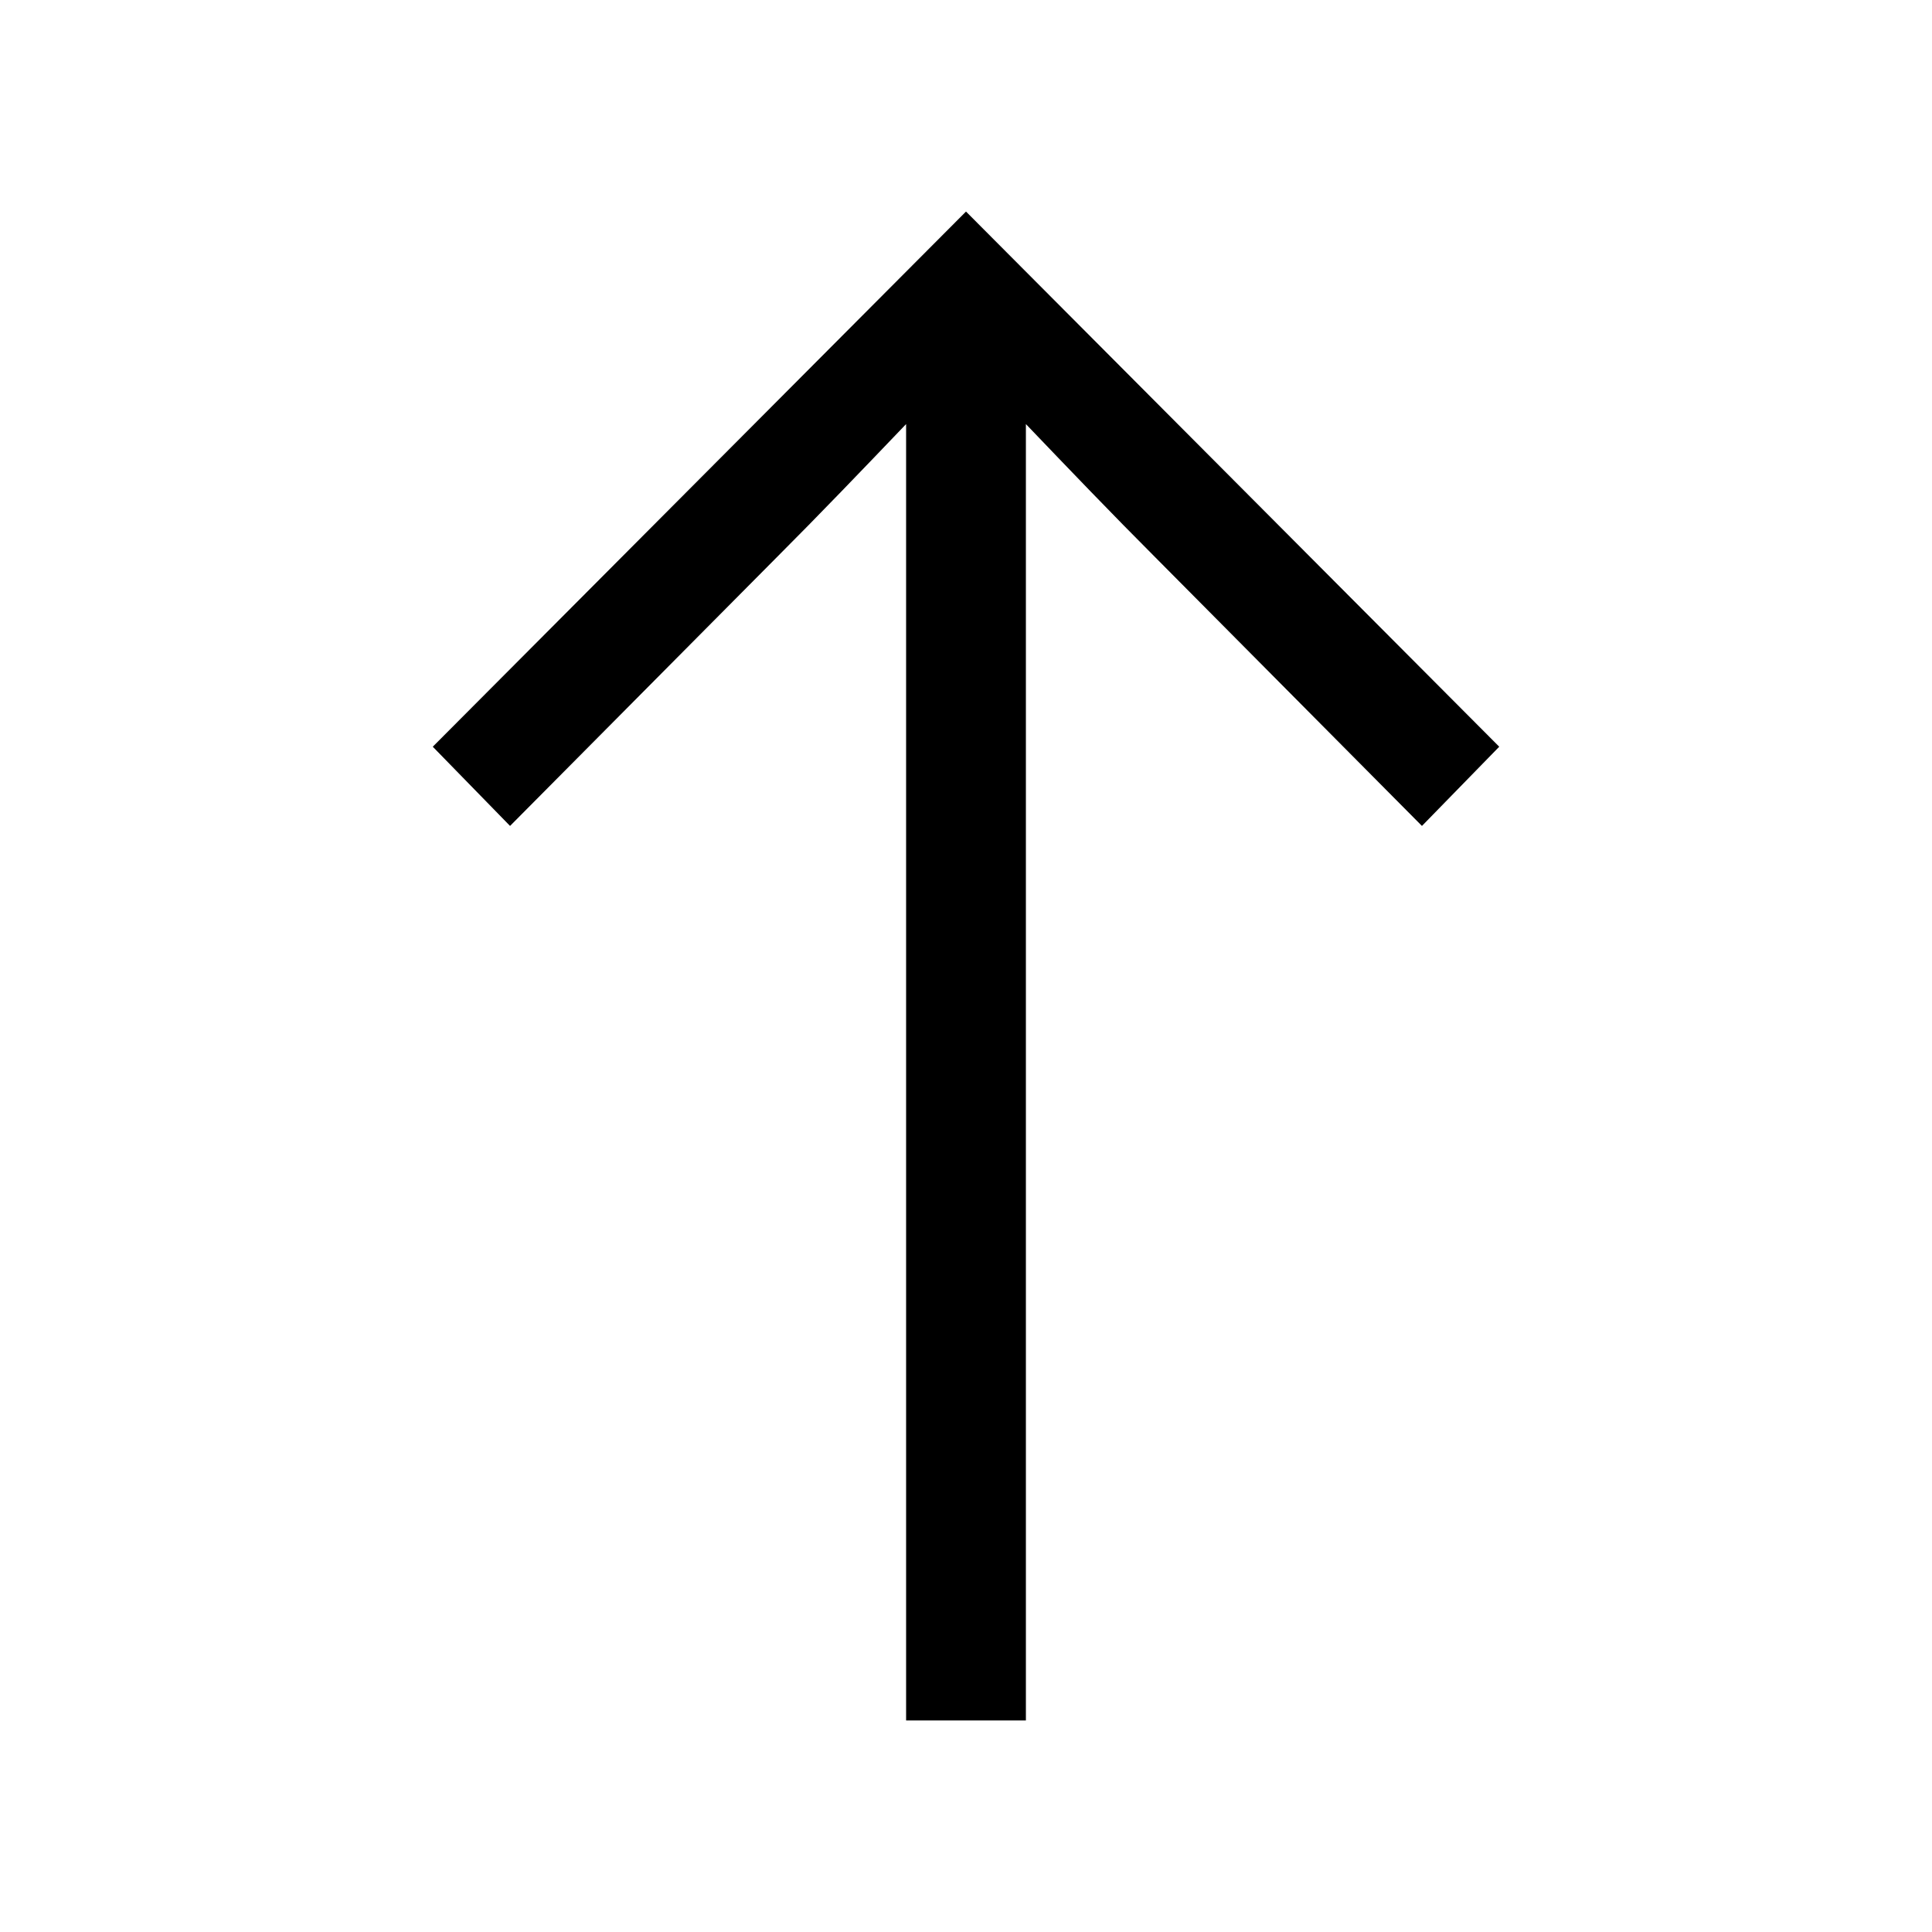 <svg width="24" height="24" viewBox="0 0 24 24" fill="none" xmlns="http://www.w3.org/2000/svg">
<path d="M11.256 5.268V21.372H12.744V5.268C13.272 5.82 13.824 6.396 14.352 6.924L17.664 10.26L18.624 9.276L12 2.628L5.376 9.276L6.336 10.26L9.648 6.924C10.176 6.396 10.728 5.82 11.256 5.268Z" fill="black"/>
</svg>
